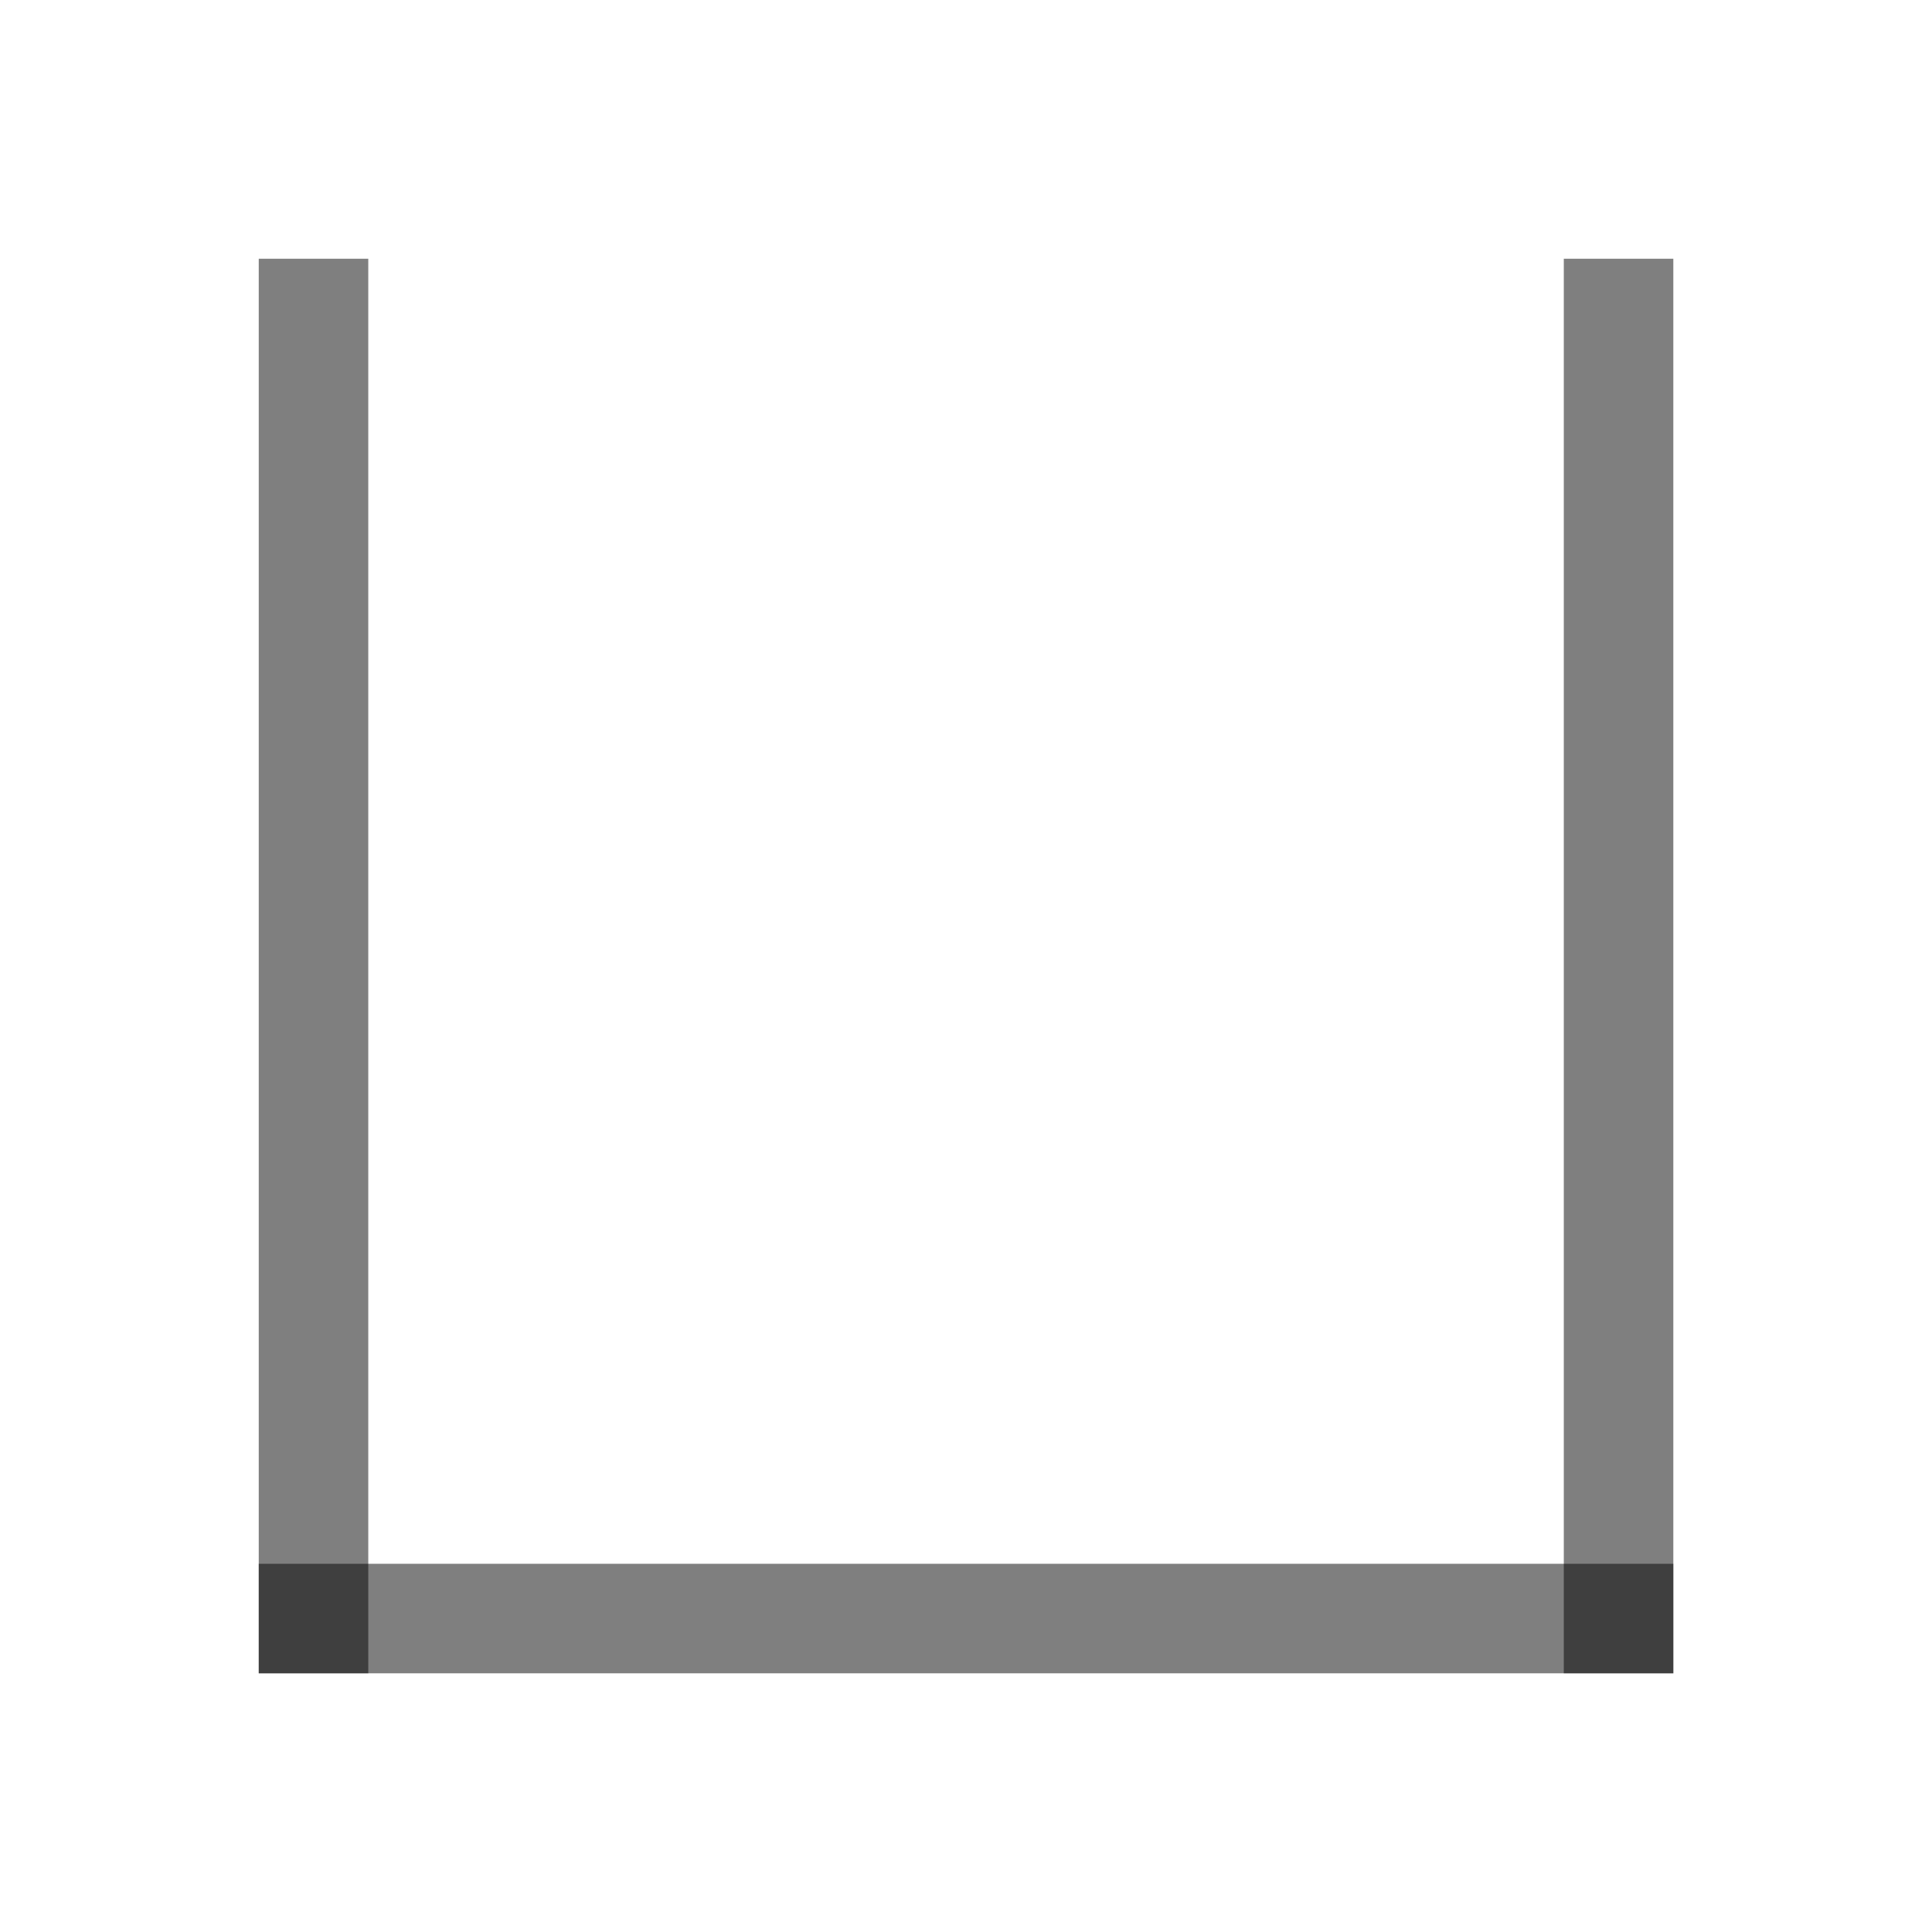 <?xml version="1.0" encoding="UTF-8" standalone="no"?>
<!-- Created with Inkscape (http://www.inkscape.org/) -->

<svg
   width="1000"
   height="1000"
   viewBox="0 0 264.583 264.583"
   version="1.1"
   id="svg5"
   xmlns="http://www.w3.org/2000/svg"
   xmlns:svg="http://www.w3.org/2000/svg">
  <defs
     id="defs2" />
  <g
     id="layer1"
     transform="matrix(-0.801,0,0,-0.801,238.262,238.262)"
     style="stroke-width:1.248">
    <path
       style="fill:#000000;fill-opacity:1;stroke:#000000;stroke-width:18.726;stroke-linecap:square;stroke-linejoin:bevel;stroke-dasharray:none;stroke-opacity:0.5"
       d="M 20.729,20.729 V 243.854"
       id="path3677" />
    <path
       style="fill:#000000;fill-opacity:1;stroke:#000000;stroke-width:18.726;stroke-linecap:square;stroke-linejoin:bevel;stroke-dasharray:none;stroke-opacity:0.5"
       d="M 243.854,20.729 V 243.854"
       id="path3679" />
    <path
       style="fill:#000000;fill-opacity:1;stroke:#000000;stroke-width:18.726;stroke-linecap:square;stroke-linejoin:bevel;stroke-dasharray:none;stroke-opacity:0.5"
       d="M 243.854,20.729 H 20.729"
       id="path3681" />
  </g>
</svg>
